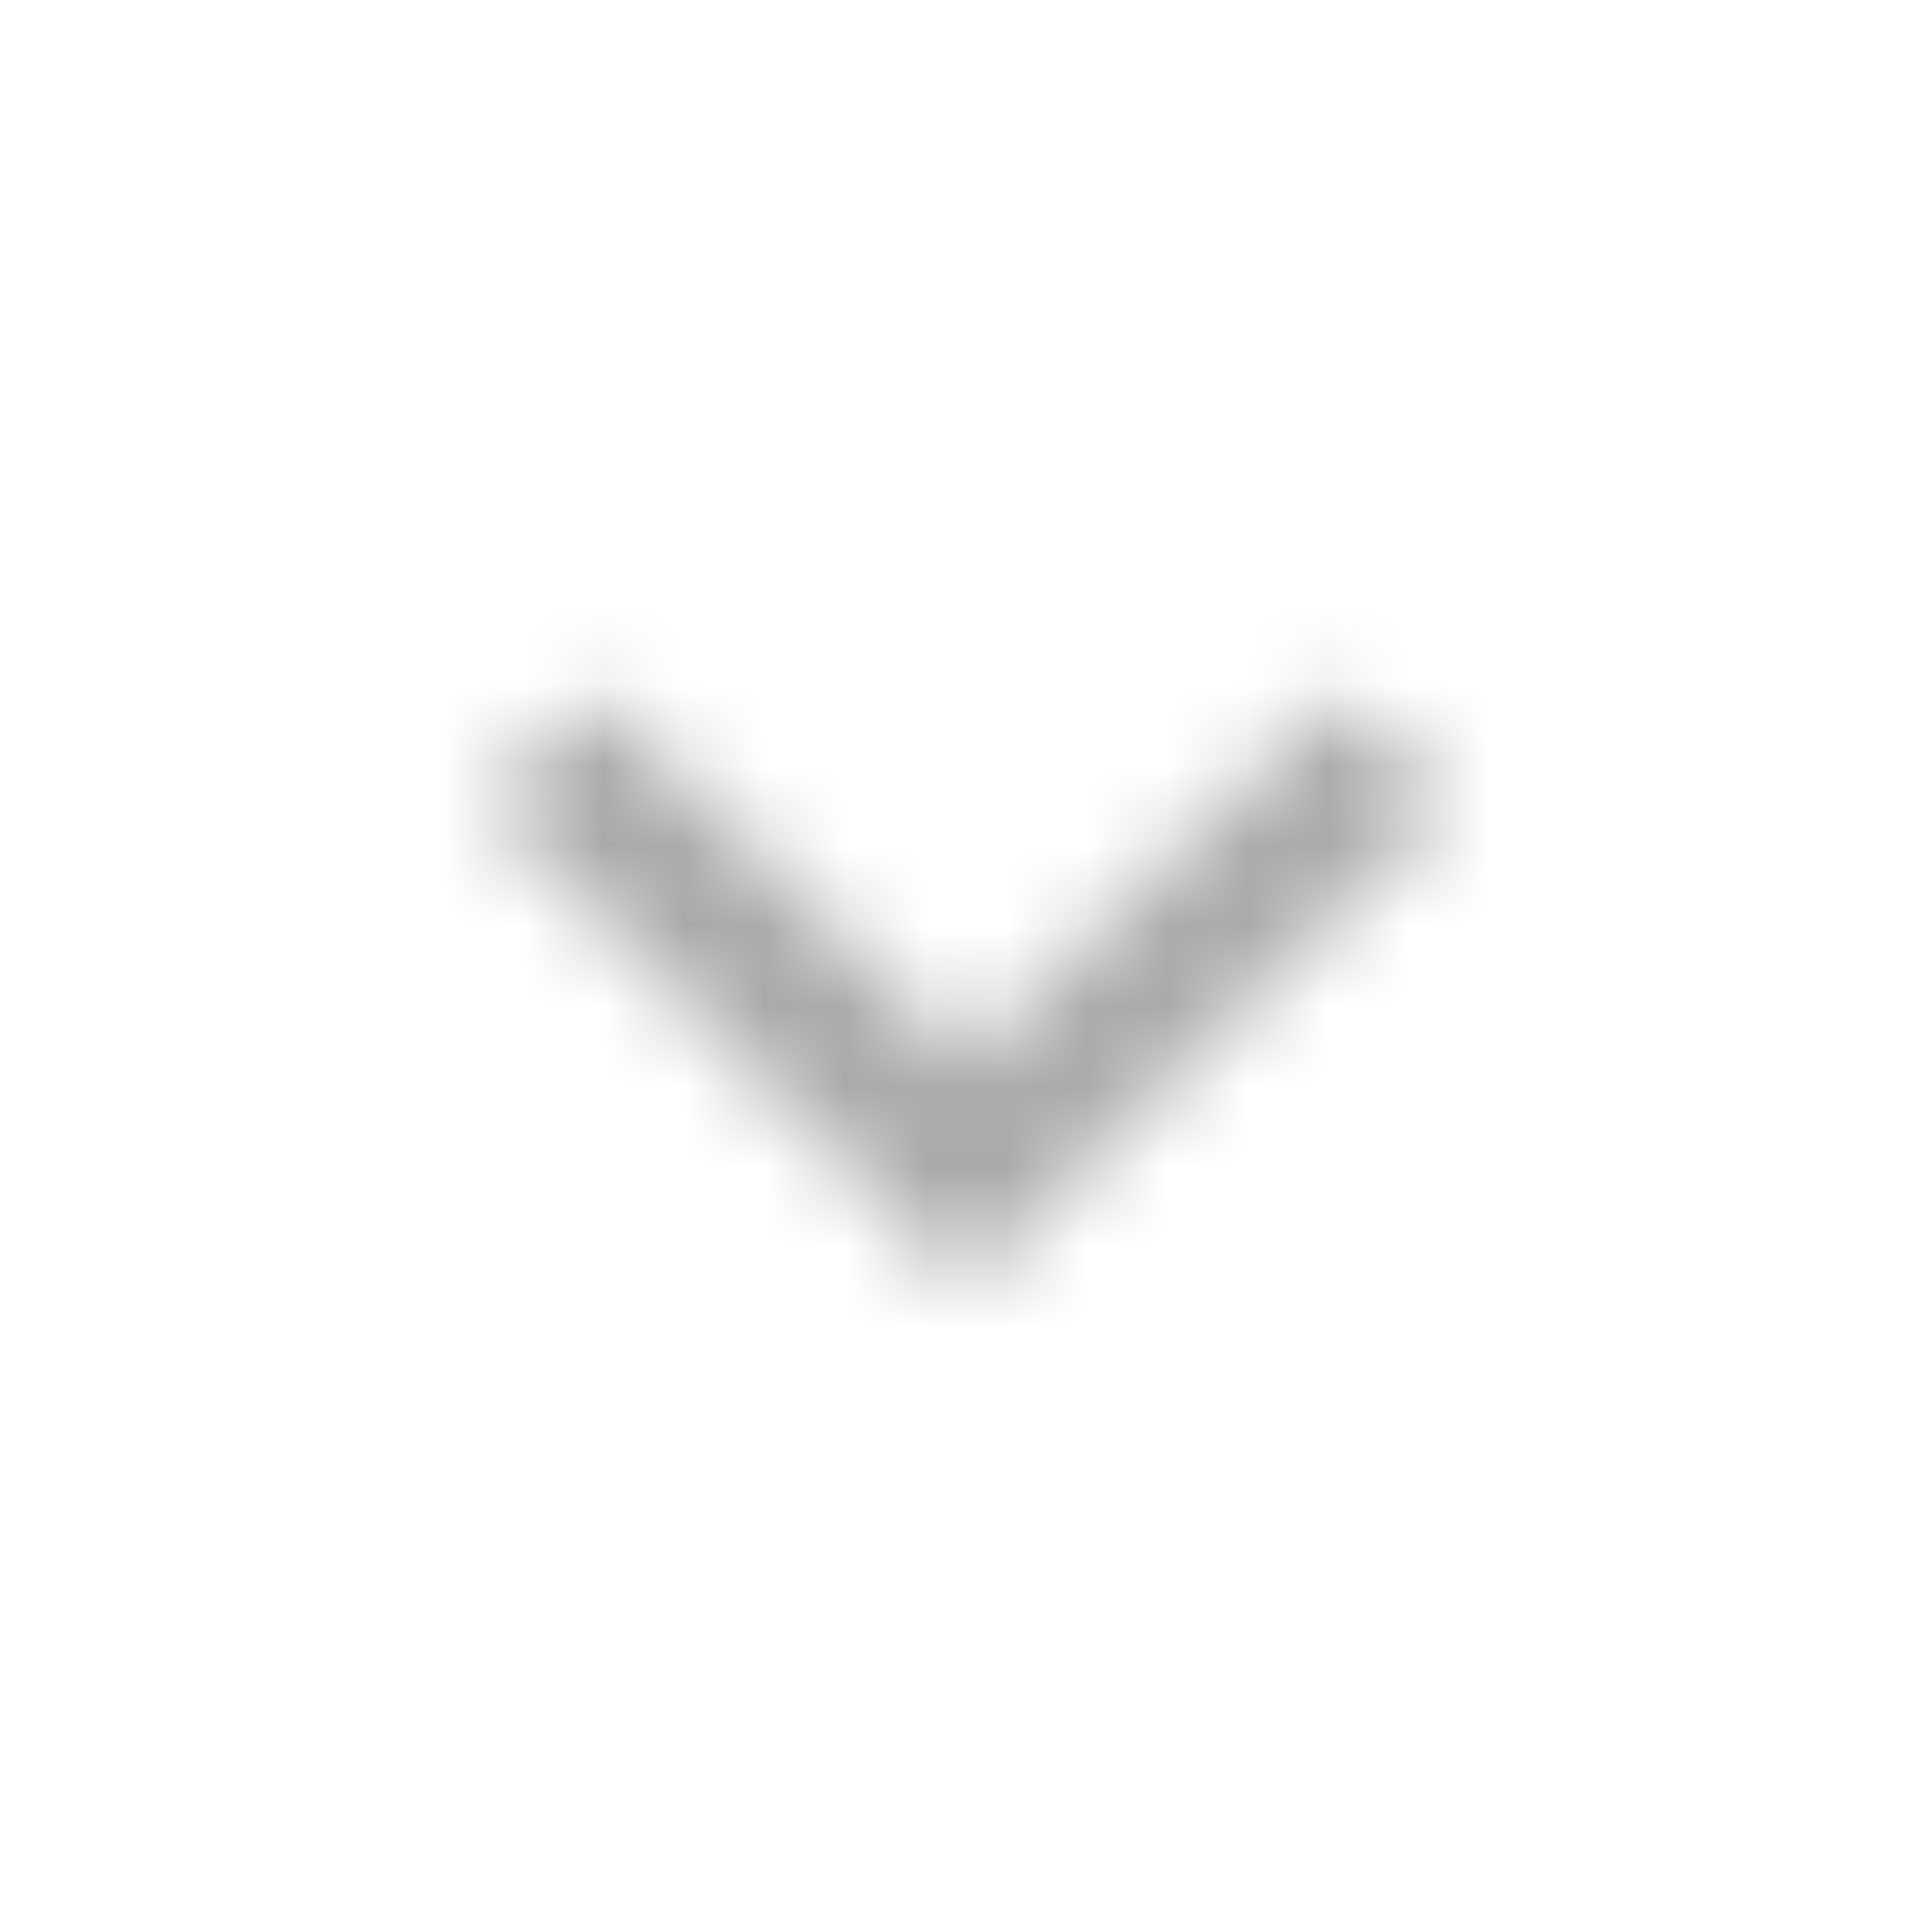 <?xml version="1.0" encoding="UTF-8"?>
<svg width="24px" height="24px" viewBox="0 0 24 24" version="1.1" xmlns="http://www.w3.org/2000/svg" xmlns:xlink="http://www.w3.org/1999/xlink">
    <!-- Generator: Sketch 58 (84663) - https://sketch.com -->
    <title>09 Icon/ Keyboard Arrow / Down-C400</title>
    <desc>Created with Sketch.</desc>
    <defs>
        <polygon id="path-1" points="1.4 0.6 6 5.2 10.6 0.6 12 2 6 8 0 2"></polygon>
    </defs>
    <g id="09-Icon/-Keyboard-Arrow-/-Down" stroke="none" stroke-width="1" fill="none" fill-rule="evenodd">
        <g id="↳-⚙️Icon-Theme" transform="translate(6, 8)">
            <mask id="mask-2" fill="white">
                <use xlink:href="#path-1"></use>
            </mask>
            <g id="Mask" fill-rule="nonzero"></g>
            <g id="11-UI/Color/Theme/0-Grayscale" mask="url(#mask-2)">
                <g transform="translate(-6, -8)" id="11-UI/Color/_Global/C-400-(#AAAAAB)">
                    <g>
                        <rect id="Base" fill="#AAAAAB" x="0" y="0" width="24" height="24"></rect>
                    </g>
                </g>
            </g>
        </g>
    </g>
</svg>